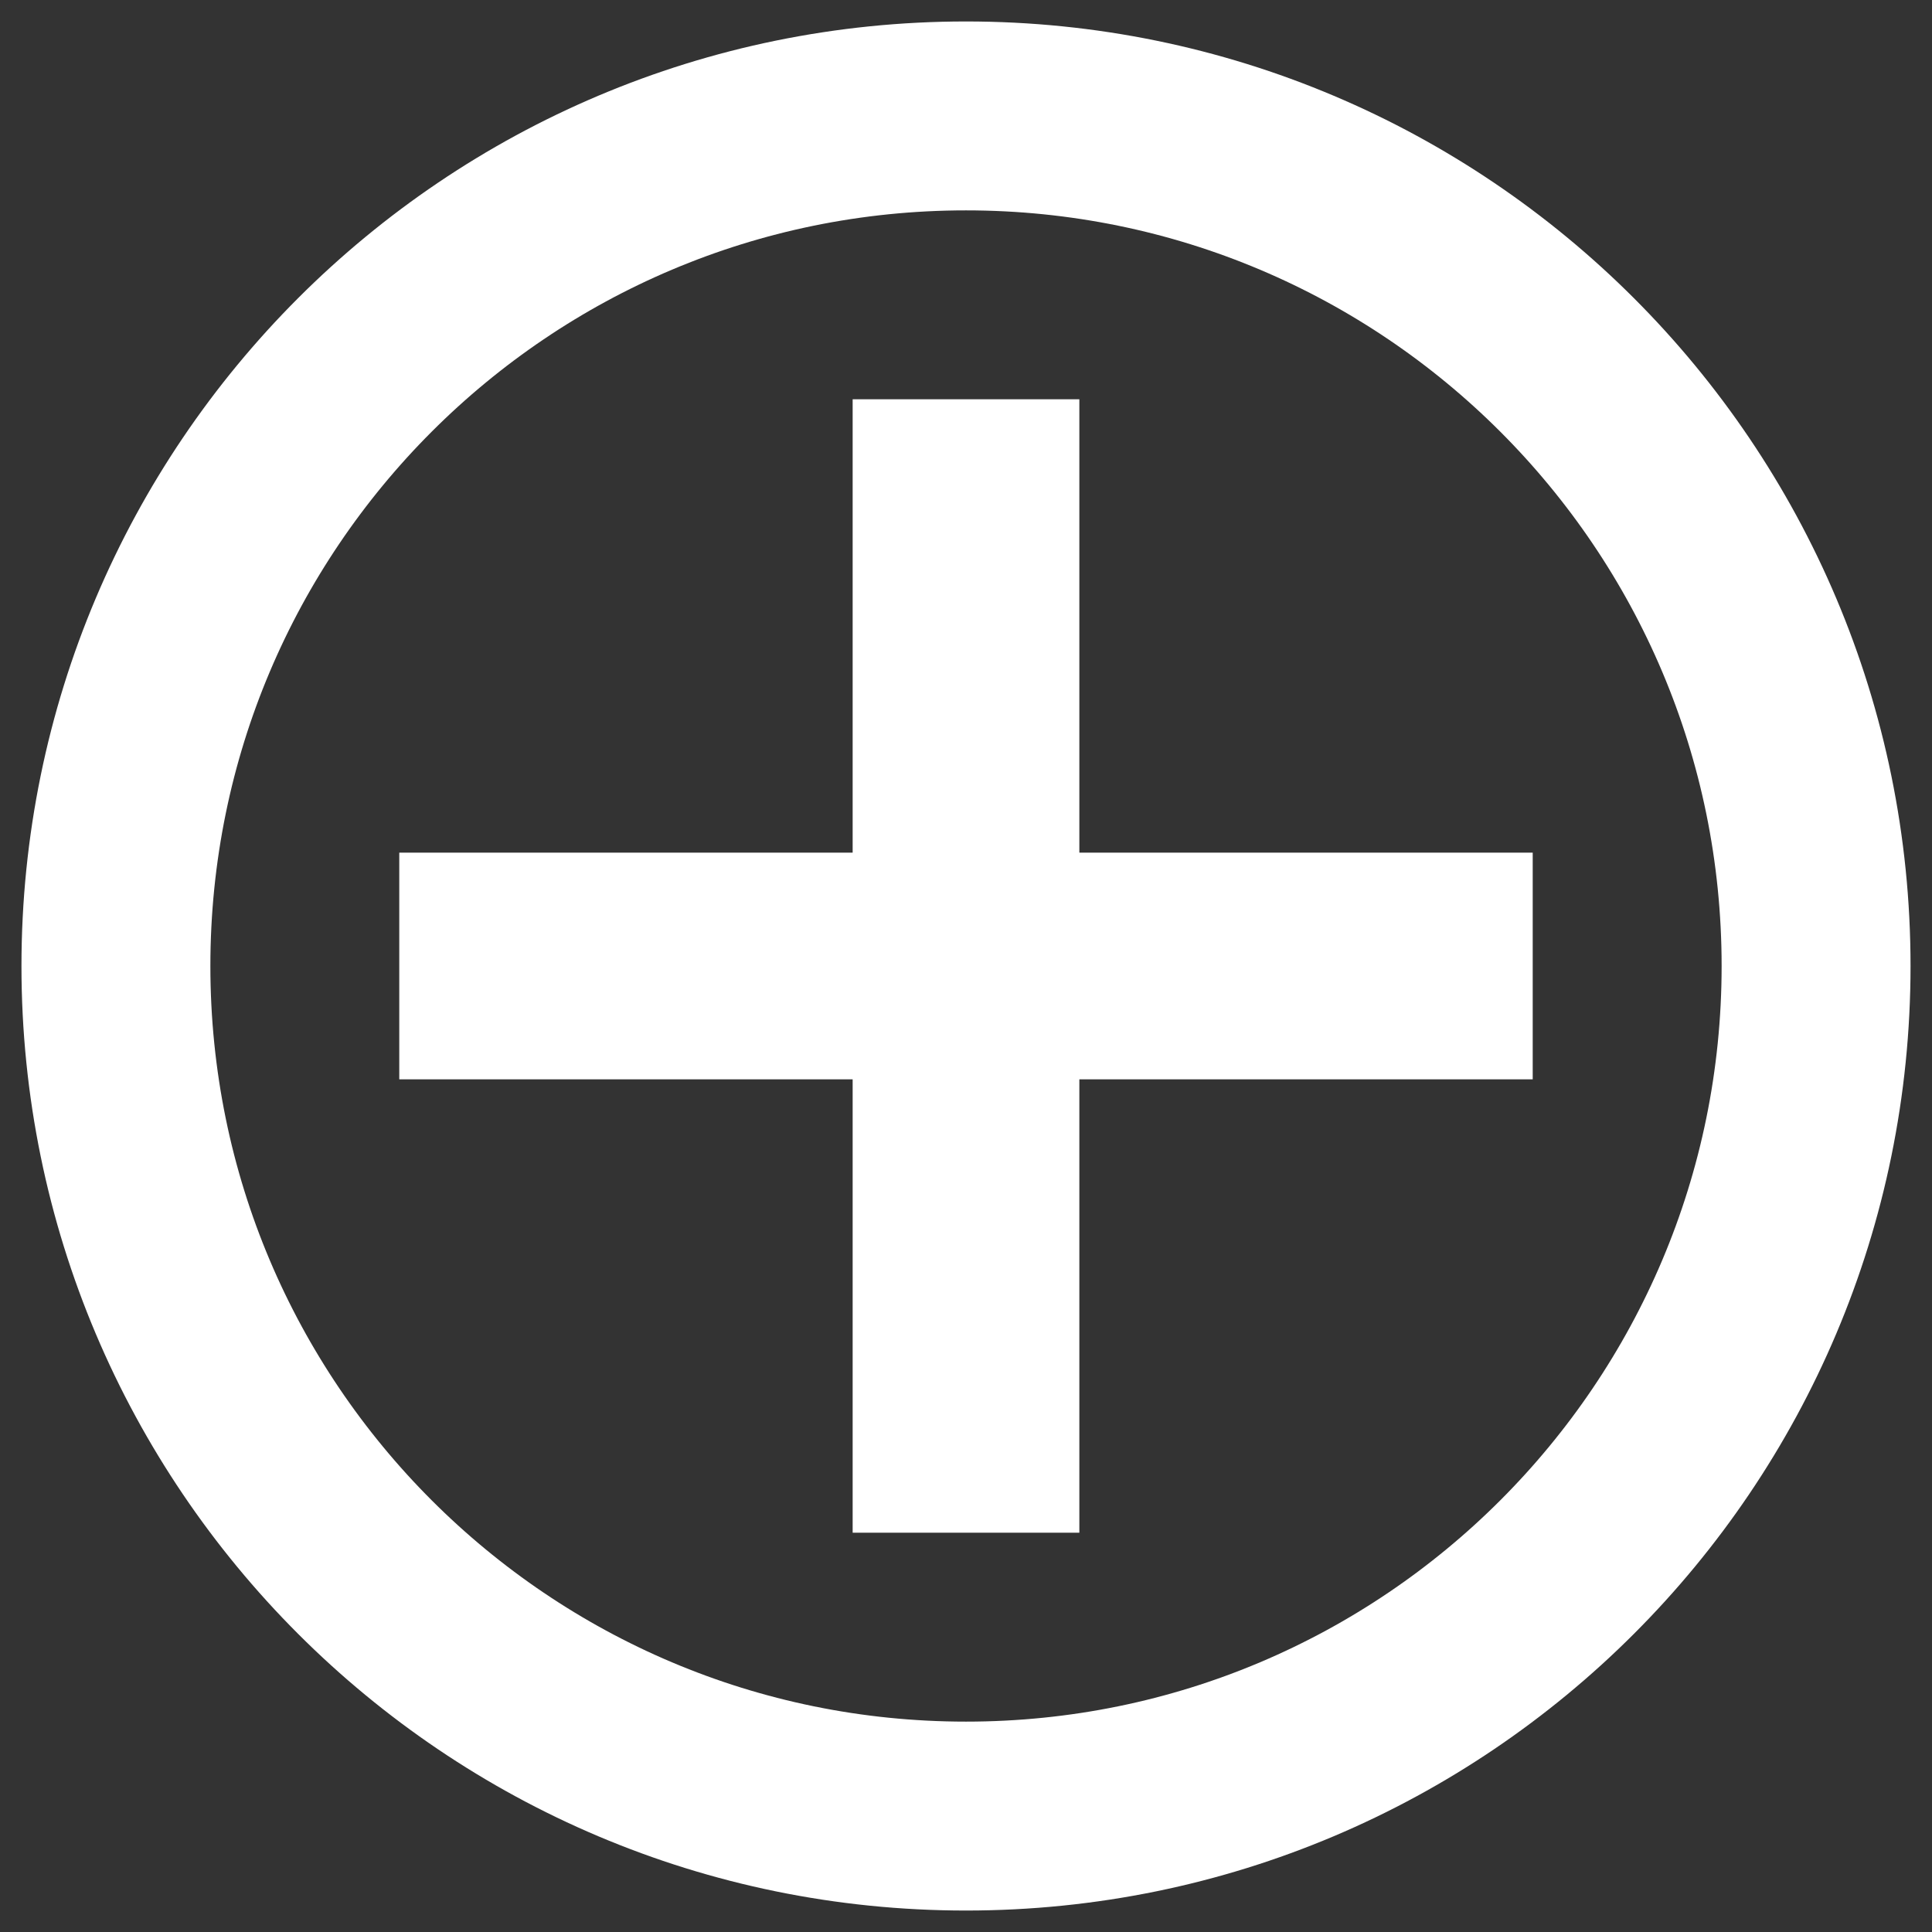 <svg width="100" height="100" viewBox="0 0 100 100" fill="none" xmlns="http://www.w3.org/2000/svg">
<rect x="0" y="0" width="100" height="100" fill="#333333" stroke="none"/>
<path d="M50 94C74.3 94 94 74.3 94 50C94 25.7 74.3 6 50 6C25.7 6 6 25.7 6 50C6 74.3 25.7 94 50 94Z" stroke="white" stroke-width="9.778"/>
<path d="M44.133 79.333V55.866H20.666V44.133H44.133V20.666H55.867V44.133H79.333V55.866H55.867V79.333H44.133Z" fill="white"/>
</svg>

